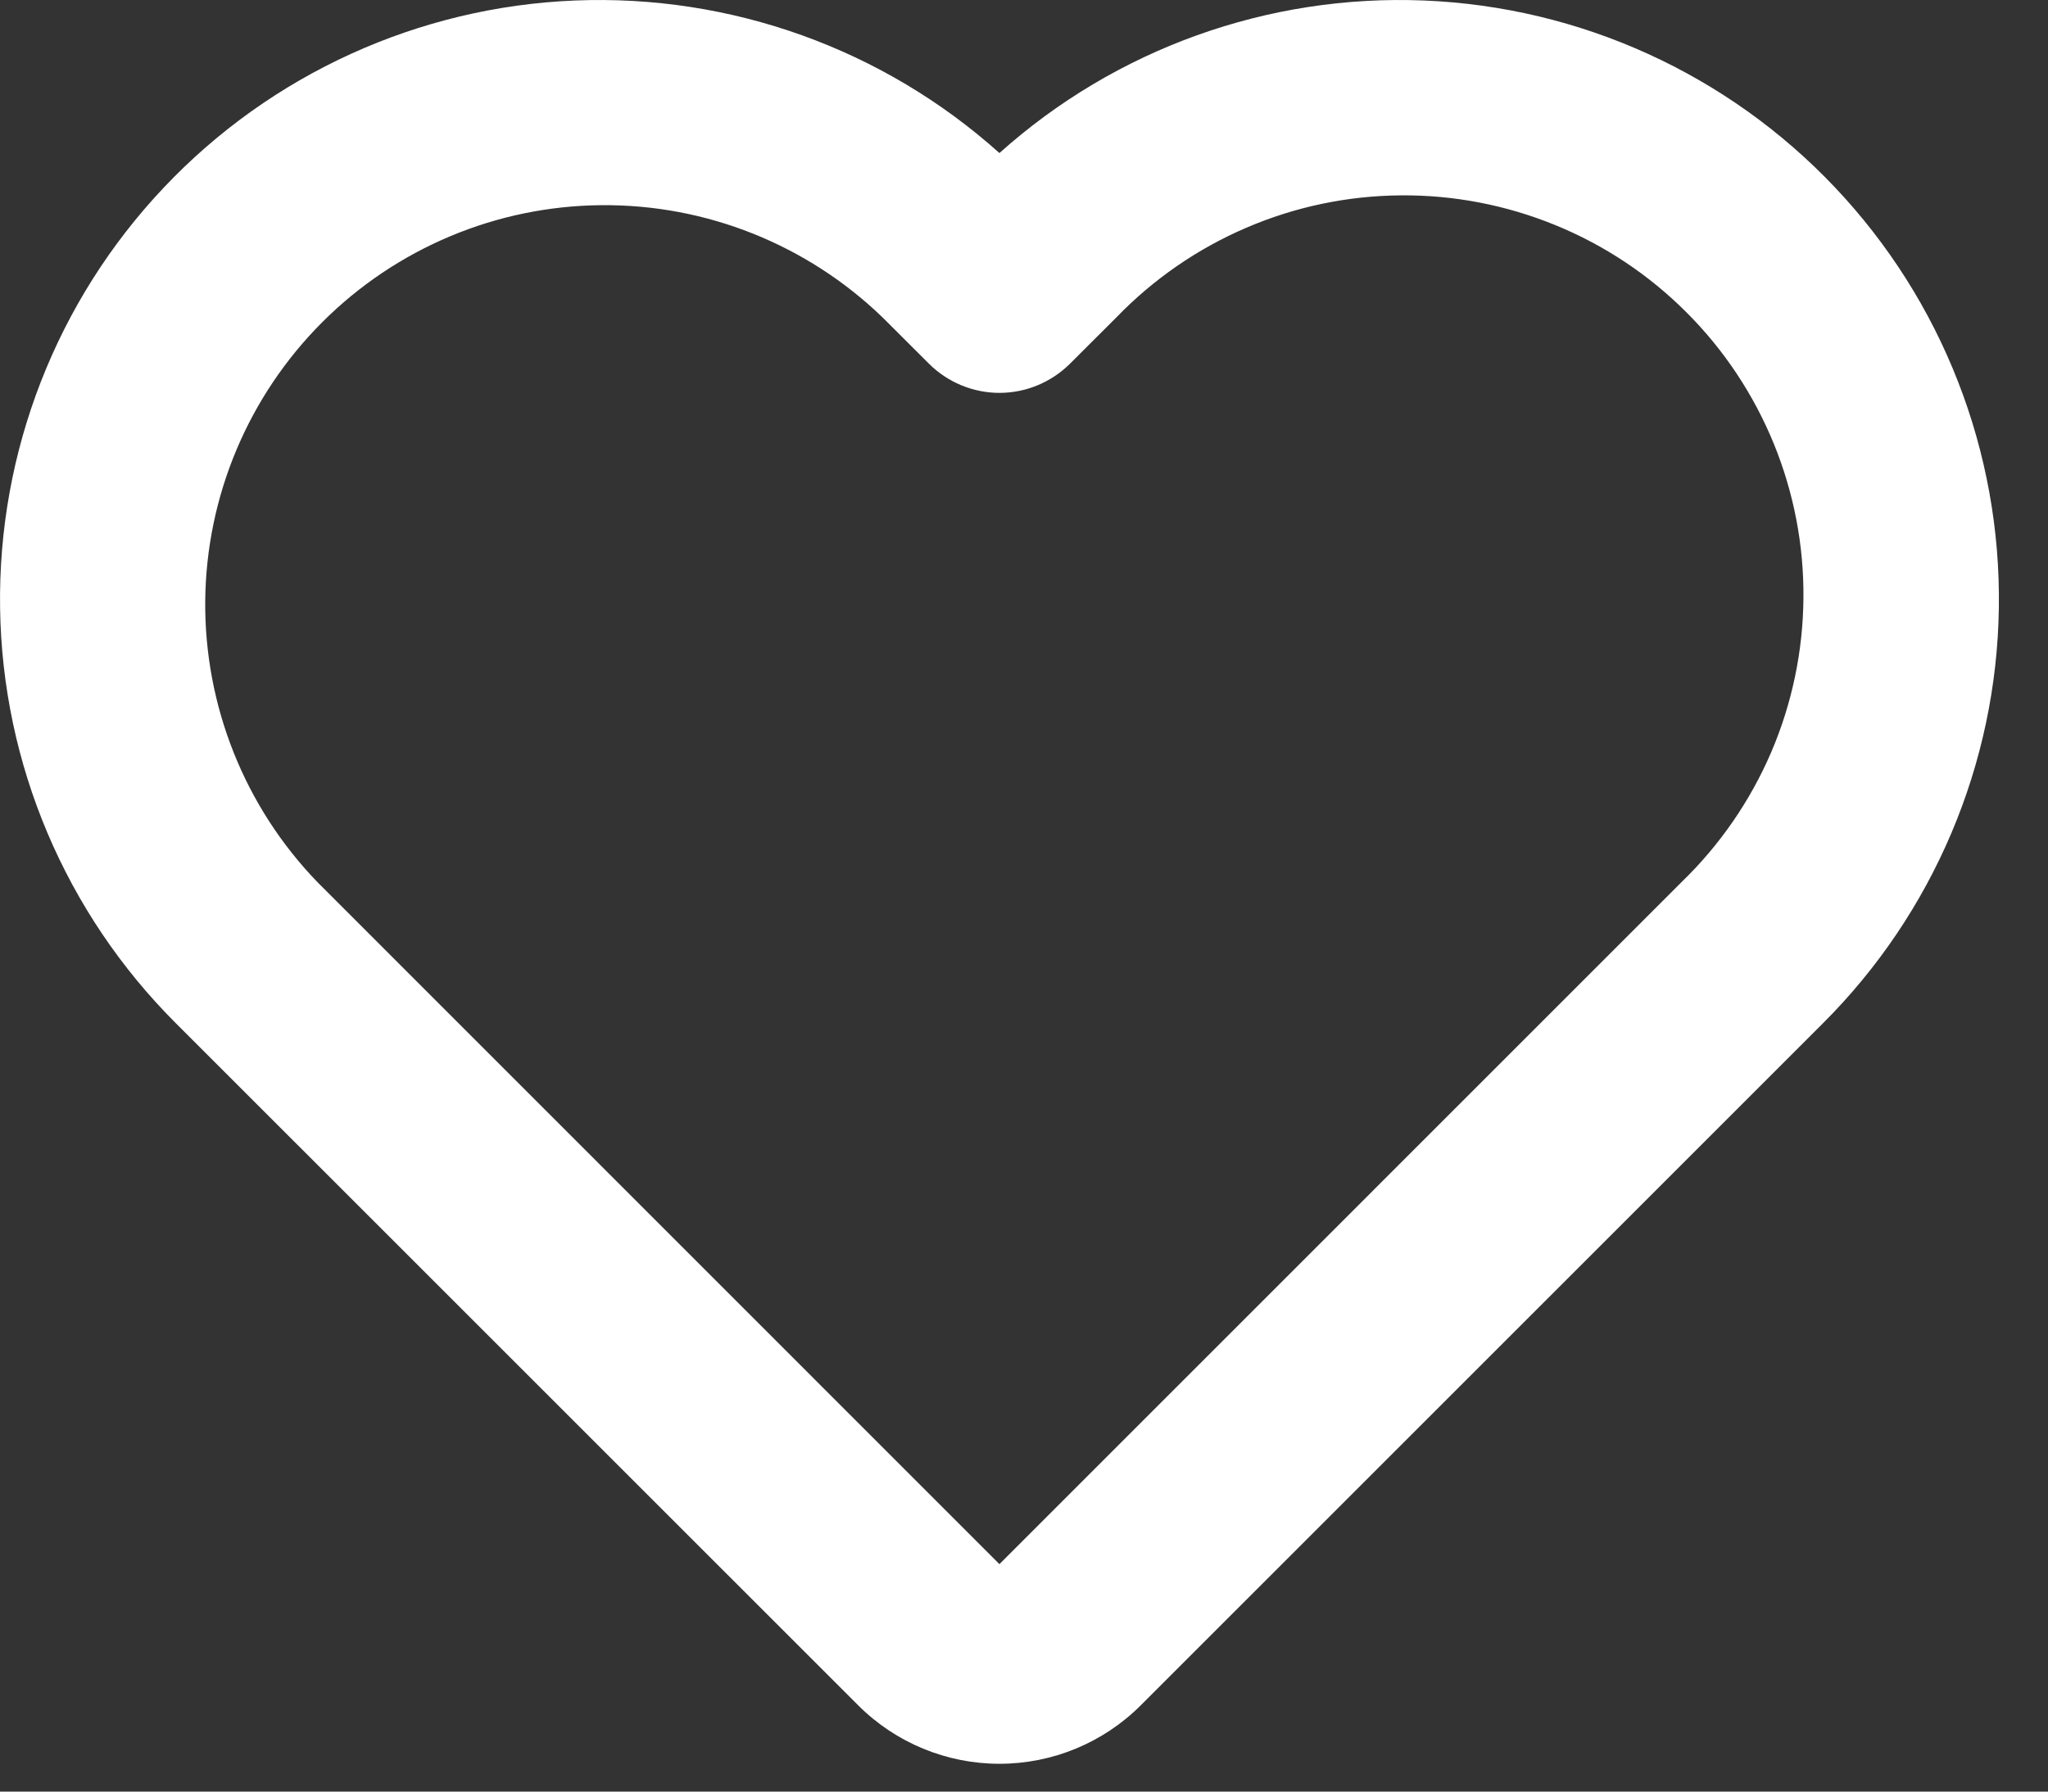 <svg width="24" height="21" viewBox="0 0 24 21" fill="none" xmlns="http://www.w3.org/2000/svg">
<rect x="0" y="0" width="24" height="21" fill="#333333" stroke="none"/>
<path d="M11.712 1.794C10.35 0.572 8.564 -0.069 6.735 0.006C4.906 0.081 3.179 0.867 1.921 2.197C0.663 3.527 -0.026 5.295 0.001 7.126C0.027 8.956 0.767 10.703 2.063 11.996L10.057 19.989C10.496 20.428 11.092 20.674 11.712 20.674C12.333 20.674 12.929 20.428 13.368 19.989L21.361 11.996C22.657 10.703 23.398 8.956 23.424 7.126C23.451 5.295 22.762 3.527 21.504 2.197C20.246 0.867 18.519 0.081 16.69 0.006C14.861 -0.069 13.075 0.572 11.712 1.794ZM10.341 3.719L10.885 4.262C11.104 4.481 11.402 4.605 11.712 4.605C12.023 4.605 12.32 4.481 12.54 4.262L13.084 3.719C13.516 3.272 14.033 2.915 14.604 2.67C15.175 2.424 15.79 2.295 16.412 2.29C17.033 2.284 17.65 2.403 18.225 2.638C18.801 2.873 19.324 3.221 19.763 3.661C20.203 4.1 20.55 4.623 20.786 5.199C21.021 5.774 21.14 6.391 21.134 7.012C21.129 7.634 21 8.249 20.755 8.82C20.509 9.391 20.152 9.908 19.705 10.34L11.712 18.334L3.72 10.34C2.867 9.457 2.395 8.274 2.405 7.046C2.416 5.818 2.909 4.644 3.777 3.776C4.645 2.908 5.819 2.415 7.047 2.405C8.275 2.394 9.457 2.866 10.341 3.719Z" fill="white"/>
</svg>
